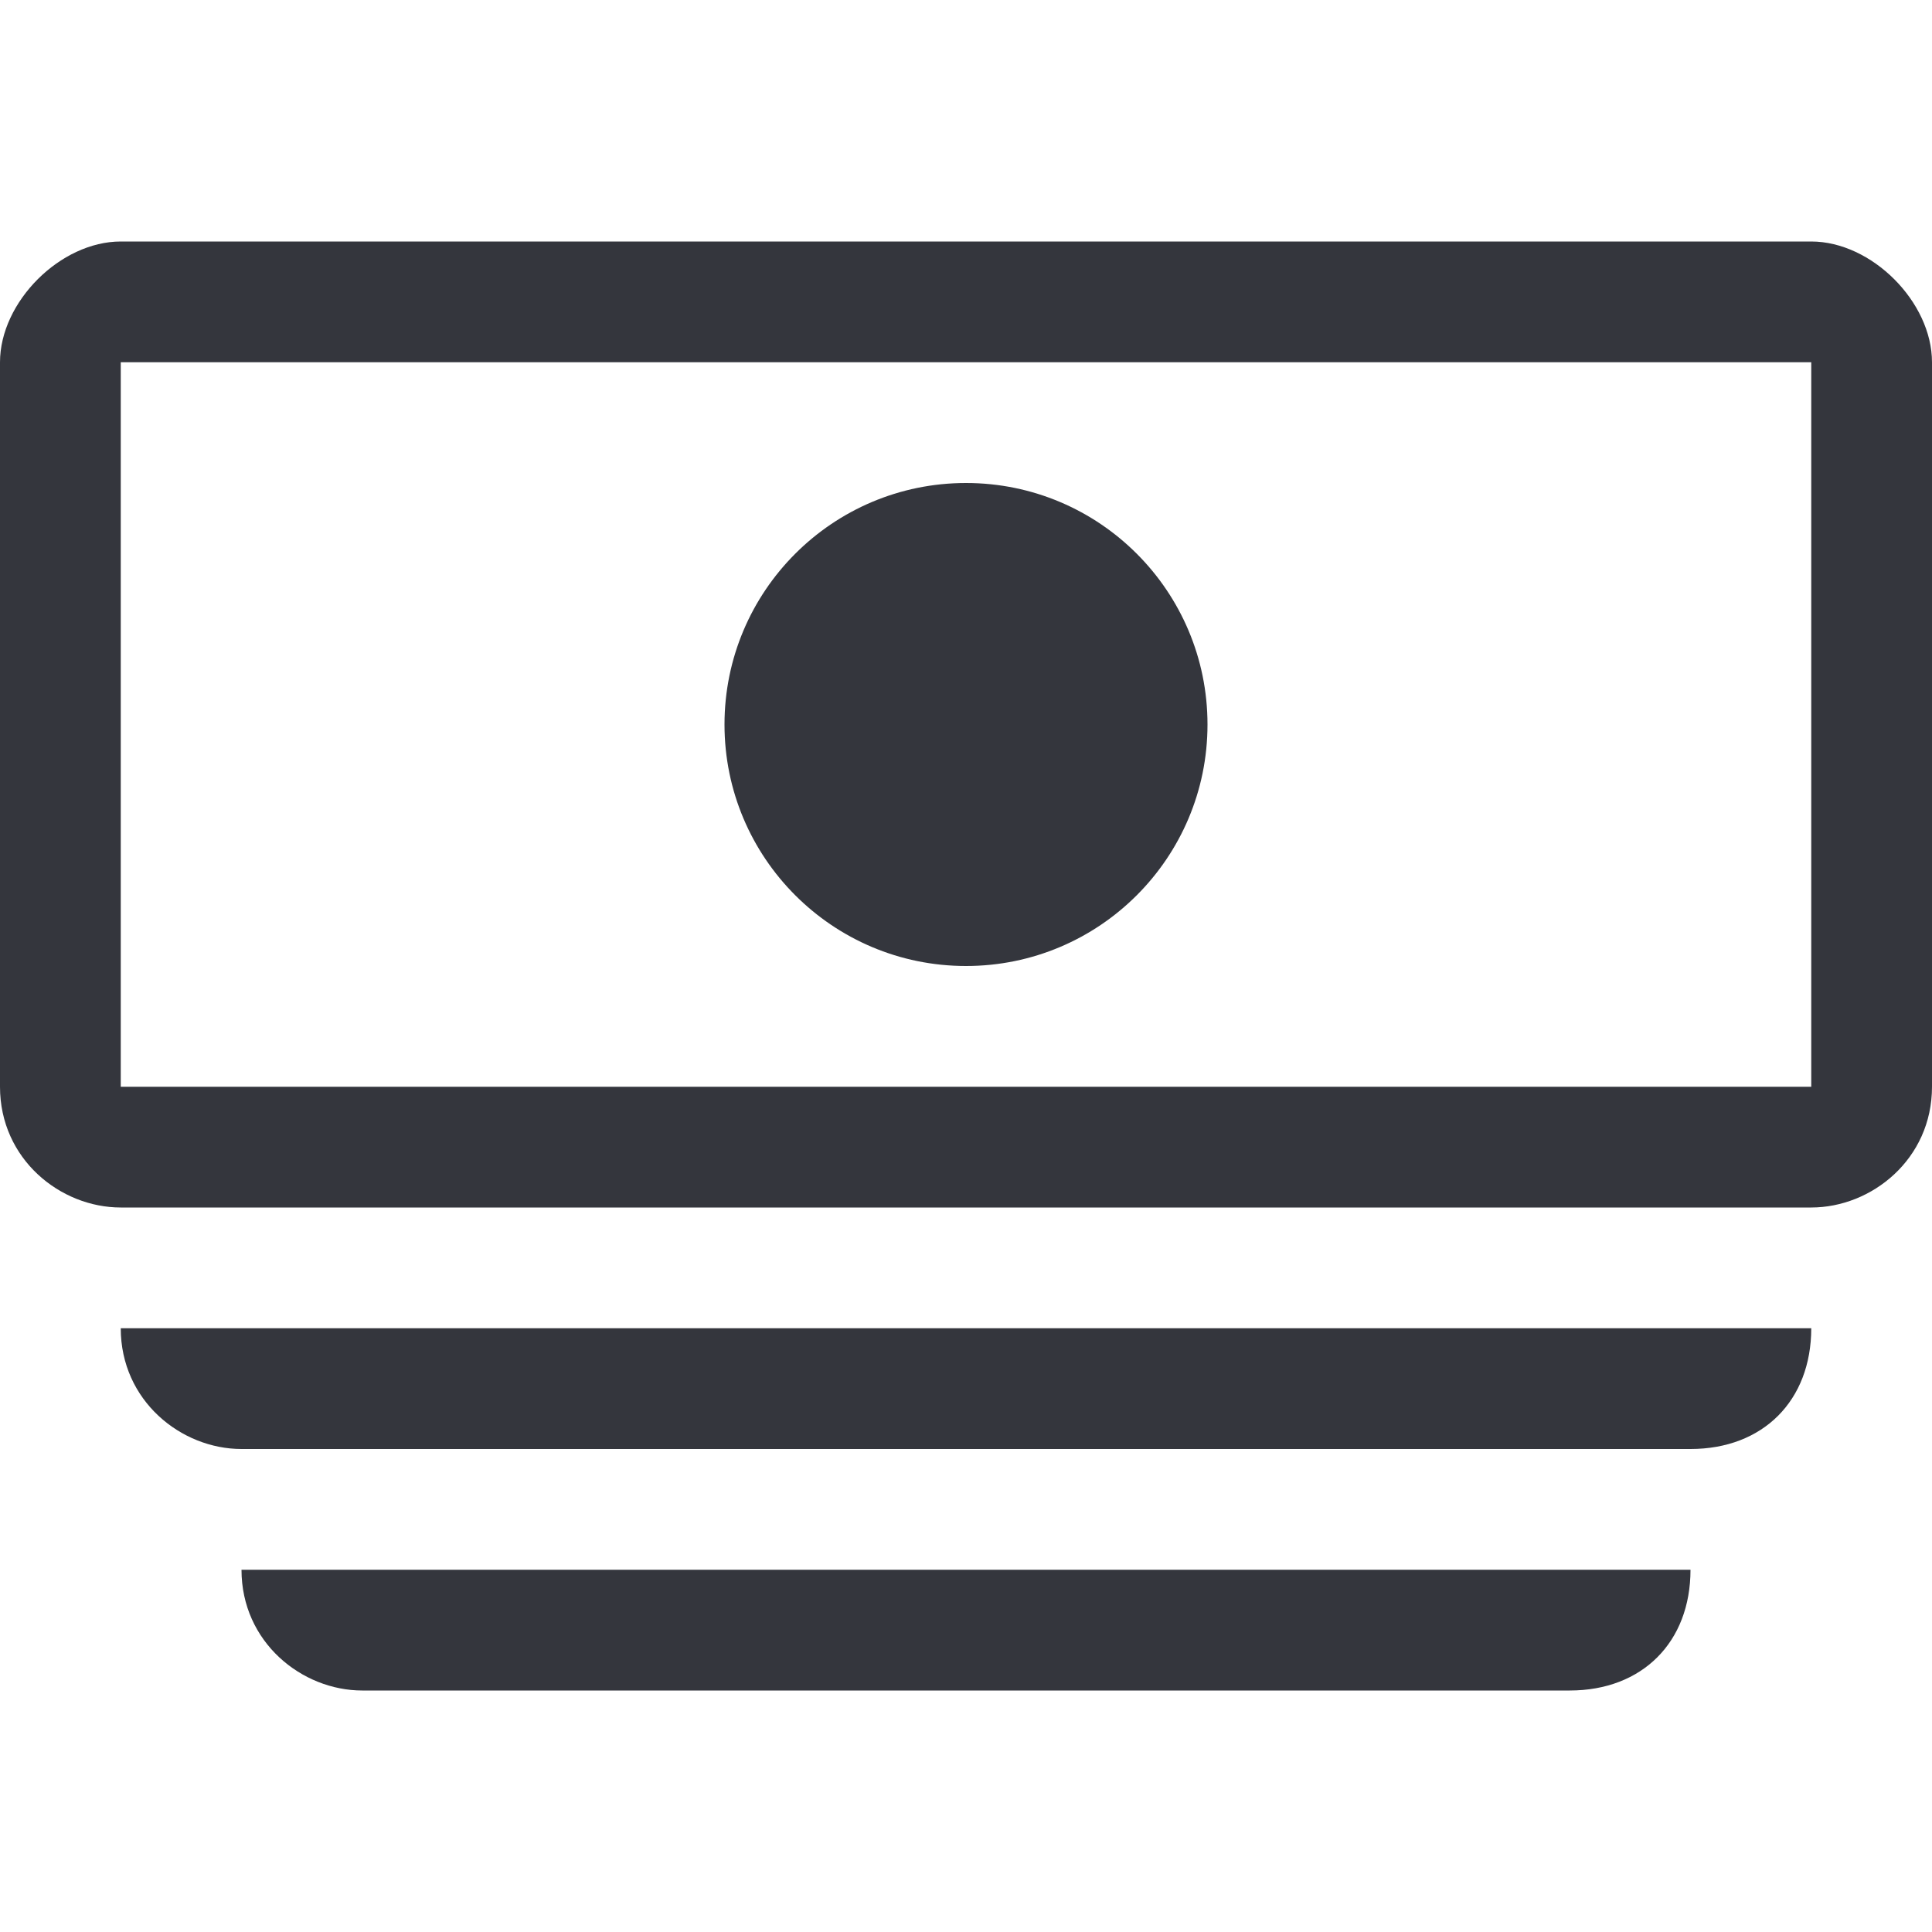 <svg xmlns="http://www.w3.org/2000/svg" viewBox="0 0 16 16"><g fill="#34363D"><circle cx="8" cy="6" r="2"/><path d="M15 3v6H1V3h14m0-1H1c-.5 0-1 .5-1 1v6c0 .6.5 1 1 1h14c.5 0 1-.4 1-1V3c0-.5-.5-1-1-1zm-1 11c0 .6-.4 1-1 1H3c-.5 0-1-.4-1-1h12zm1-2c0 .6-.4 1-1 1H2c-.5 0-1-.4-1-1h14z"/></g></svg>